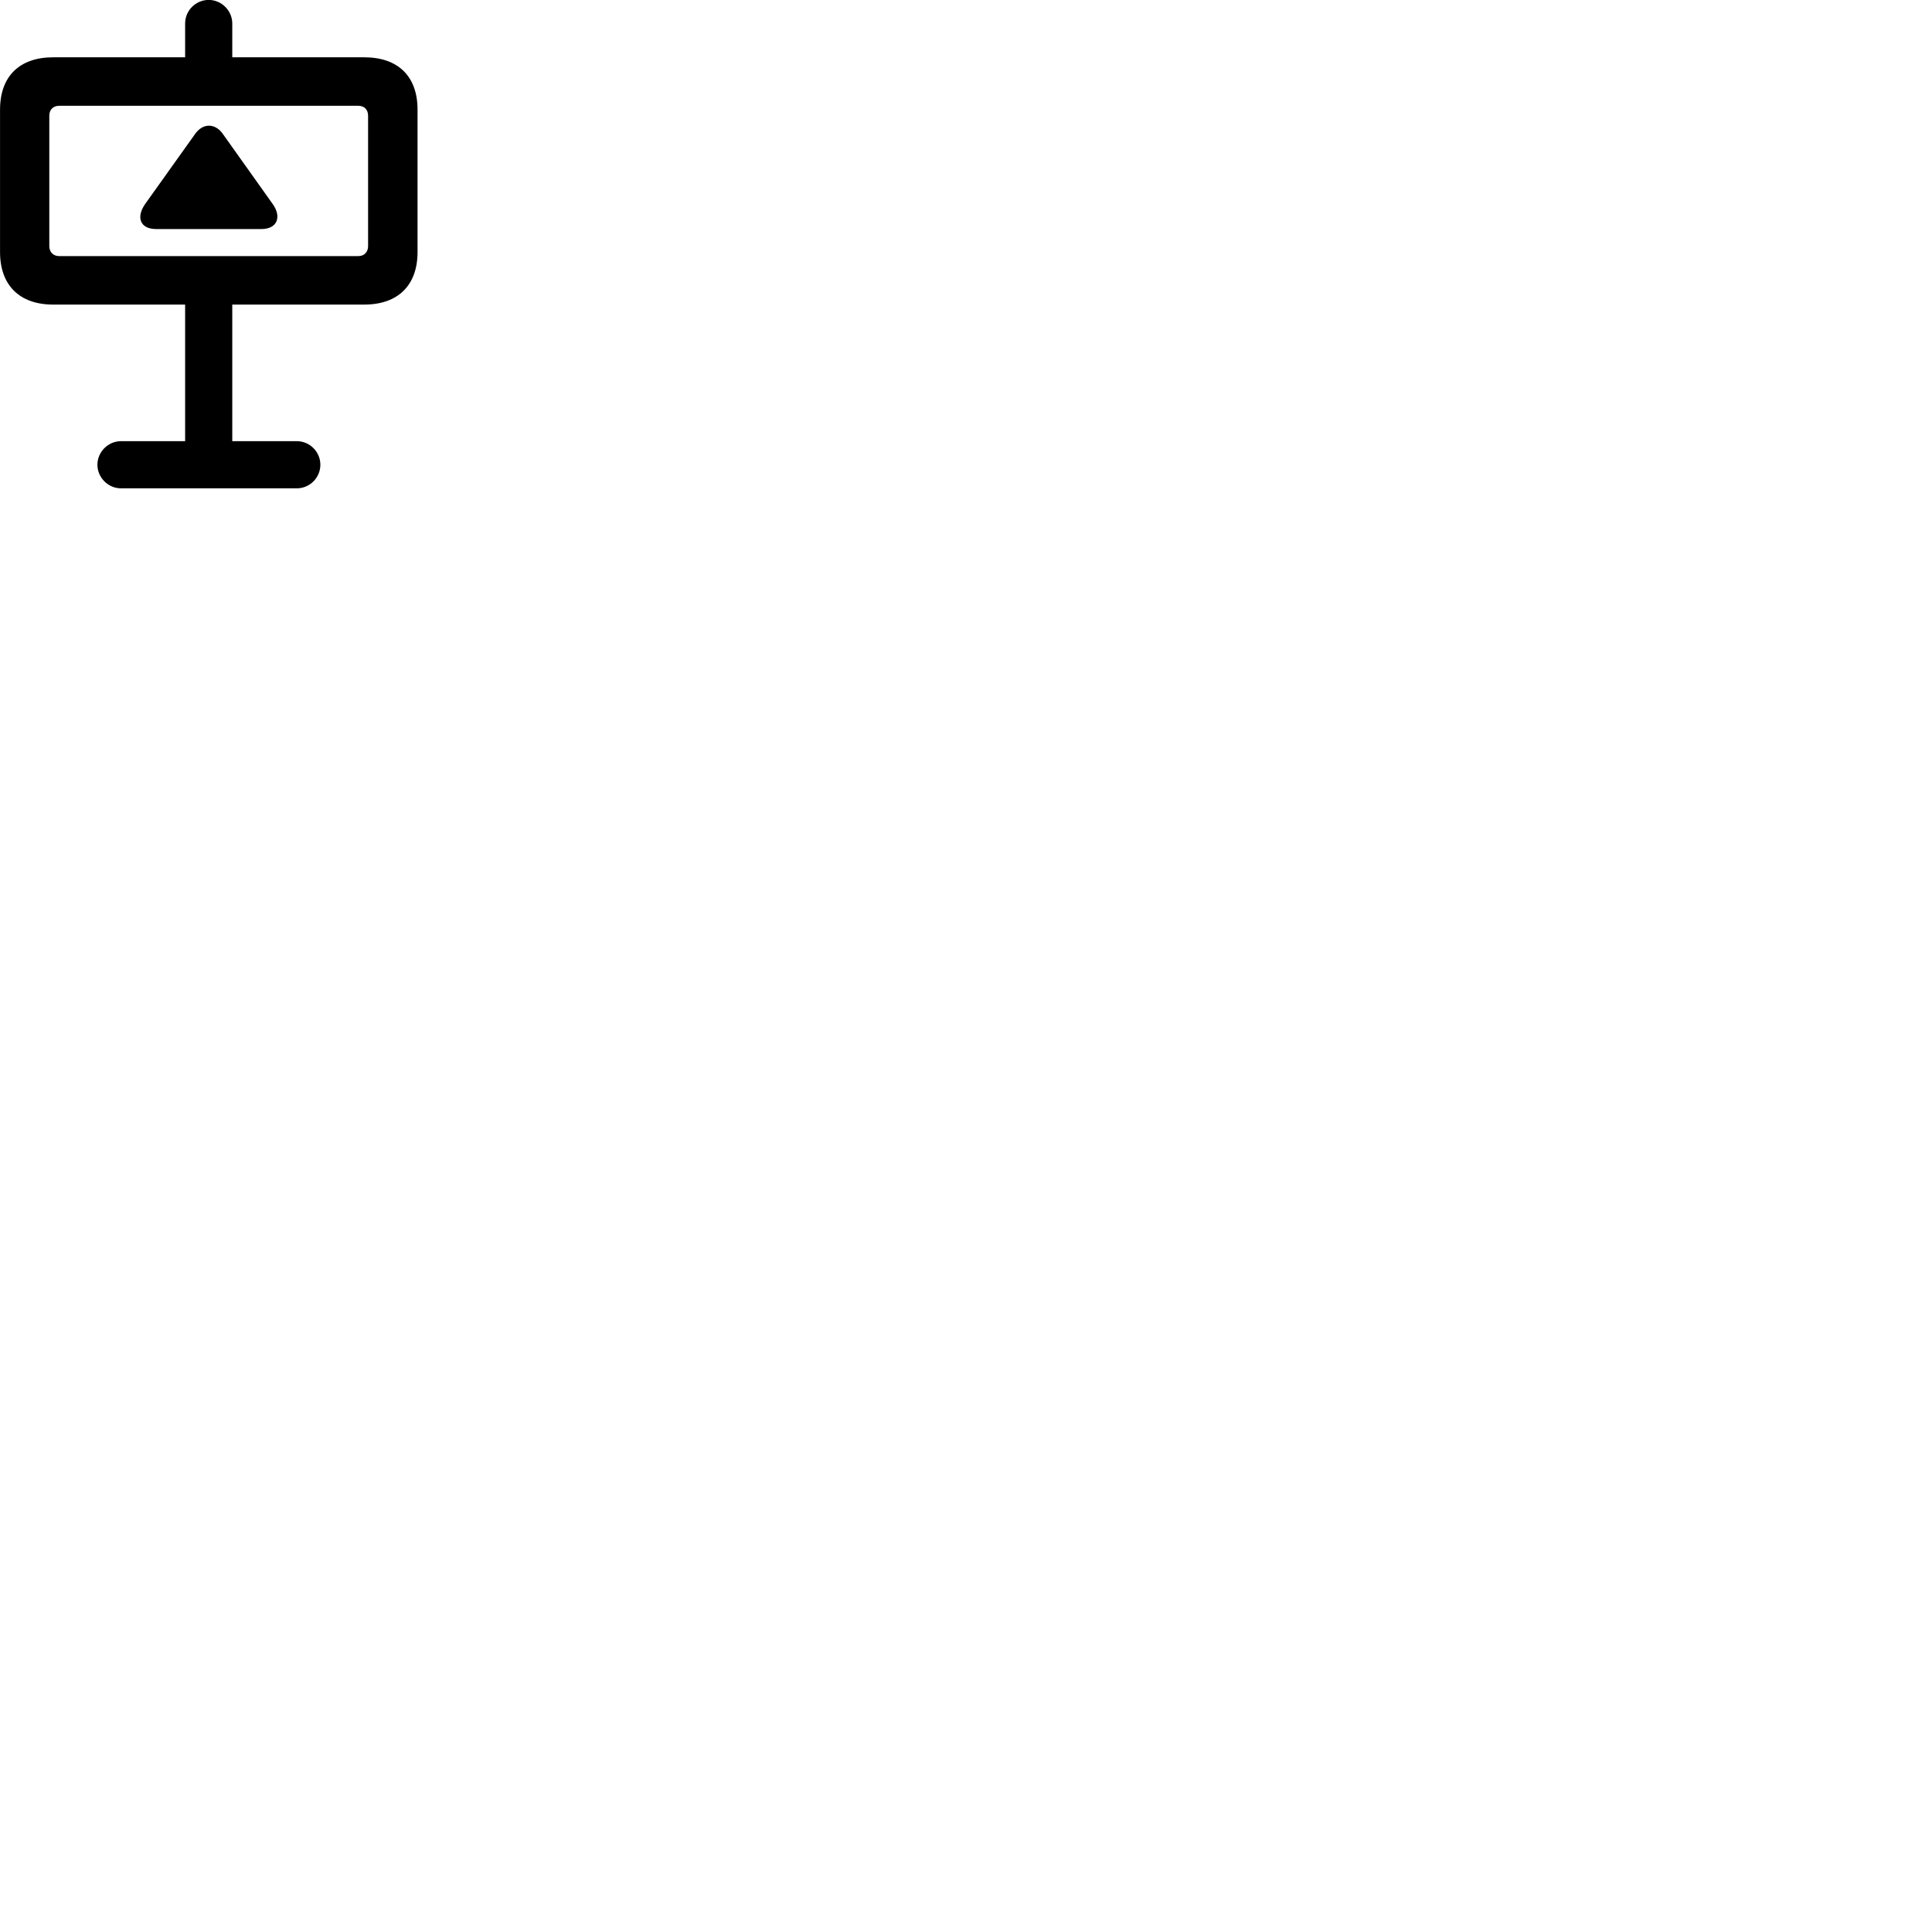 
        <svg xmlns="http://www.w3.org/2000/svg" viewBox="0 0 100 100">
            <path d="M5.042 24.055C5.042 24.715 5.592 25.276 6.262 25.276H15.362C16.032 25.276 16.582 24.726 16.582 24.055C16.582 23.395 16.042 22.835 15.362 22.835H12.022V15.765H18.852C20.602 15.765 21.612 14.765 21.612 13.046V5.676C21.612 3.946 20.602 2.966 18.852 2.966H12.022V1.216C12.022 0.555 11.472 -0.004 10.802 -0.004C10.142 -0.004 9.582 0.535 9.582 1.216V2.966H2.752C1.012 2.966 0.002 3.946 0.002 5.676V13.046C0.002 14.765 1.012 15.765 2.752 15.765H9.582V22.835H6.262C5.592 22.835 5.042 23.395 5.042 24.055ZM3.062 5.476H18.552C18.852 5.476 19.052 5.676 19.052 5.986V12.736C19.052 13.046 18.852 13.255 18.552 13.255H3.062C2.752 13.255 2.552 13.046 2.552 12.736V5.986C2.552 5.676 2.752 5.476 3.062 5.476ZM8.082 11.855H13.532C14.352 11.855 14.592 11.226 14.112 10.556L11.522 6.915C11.122 6.365 10.502 6.375 10.112 6.915L7.522 10.546C7.032 11.236 7.242 11.855 8.082 11.855Z" />
        </svg>
    